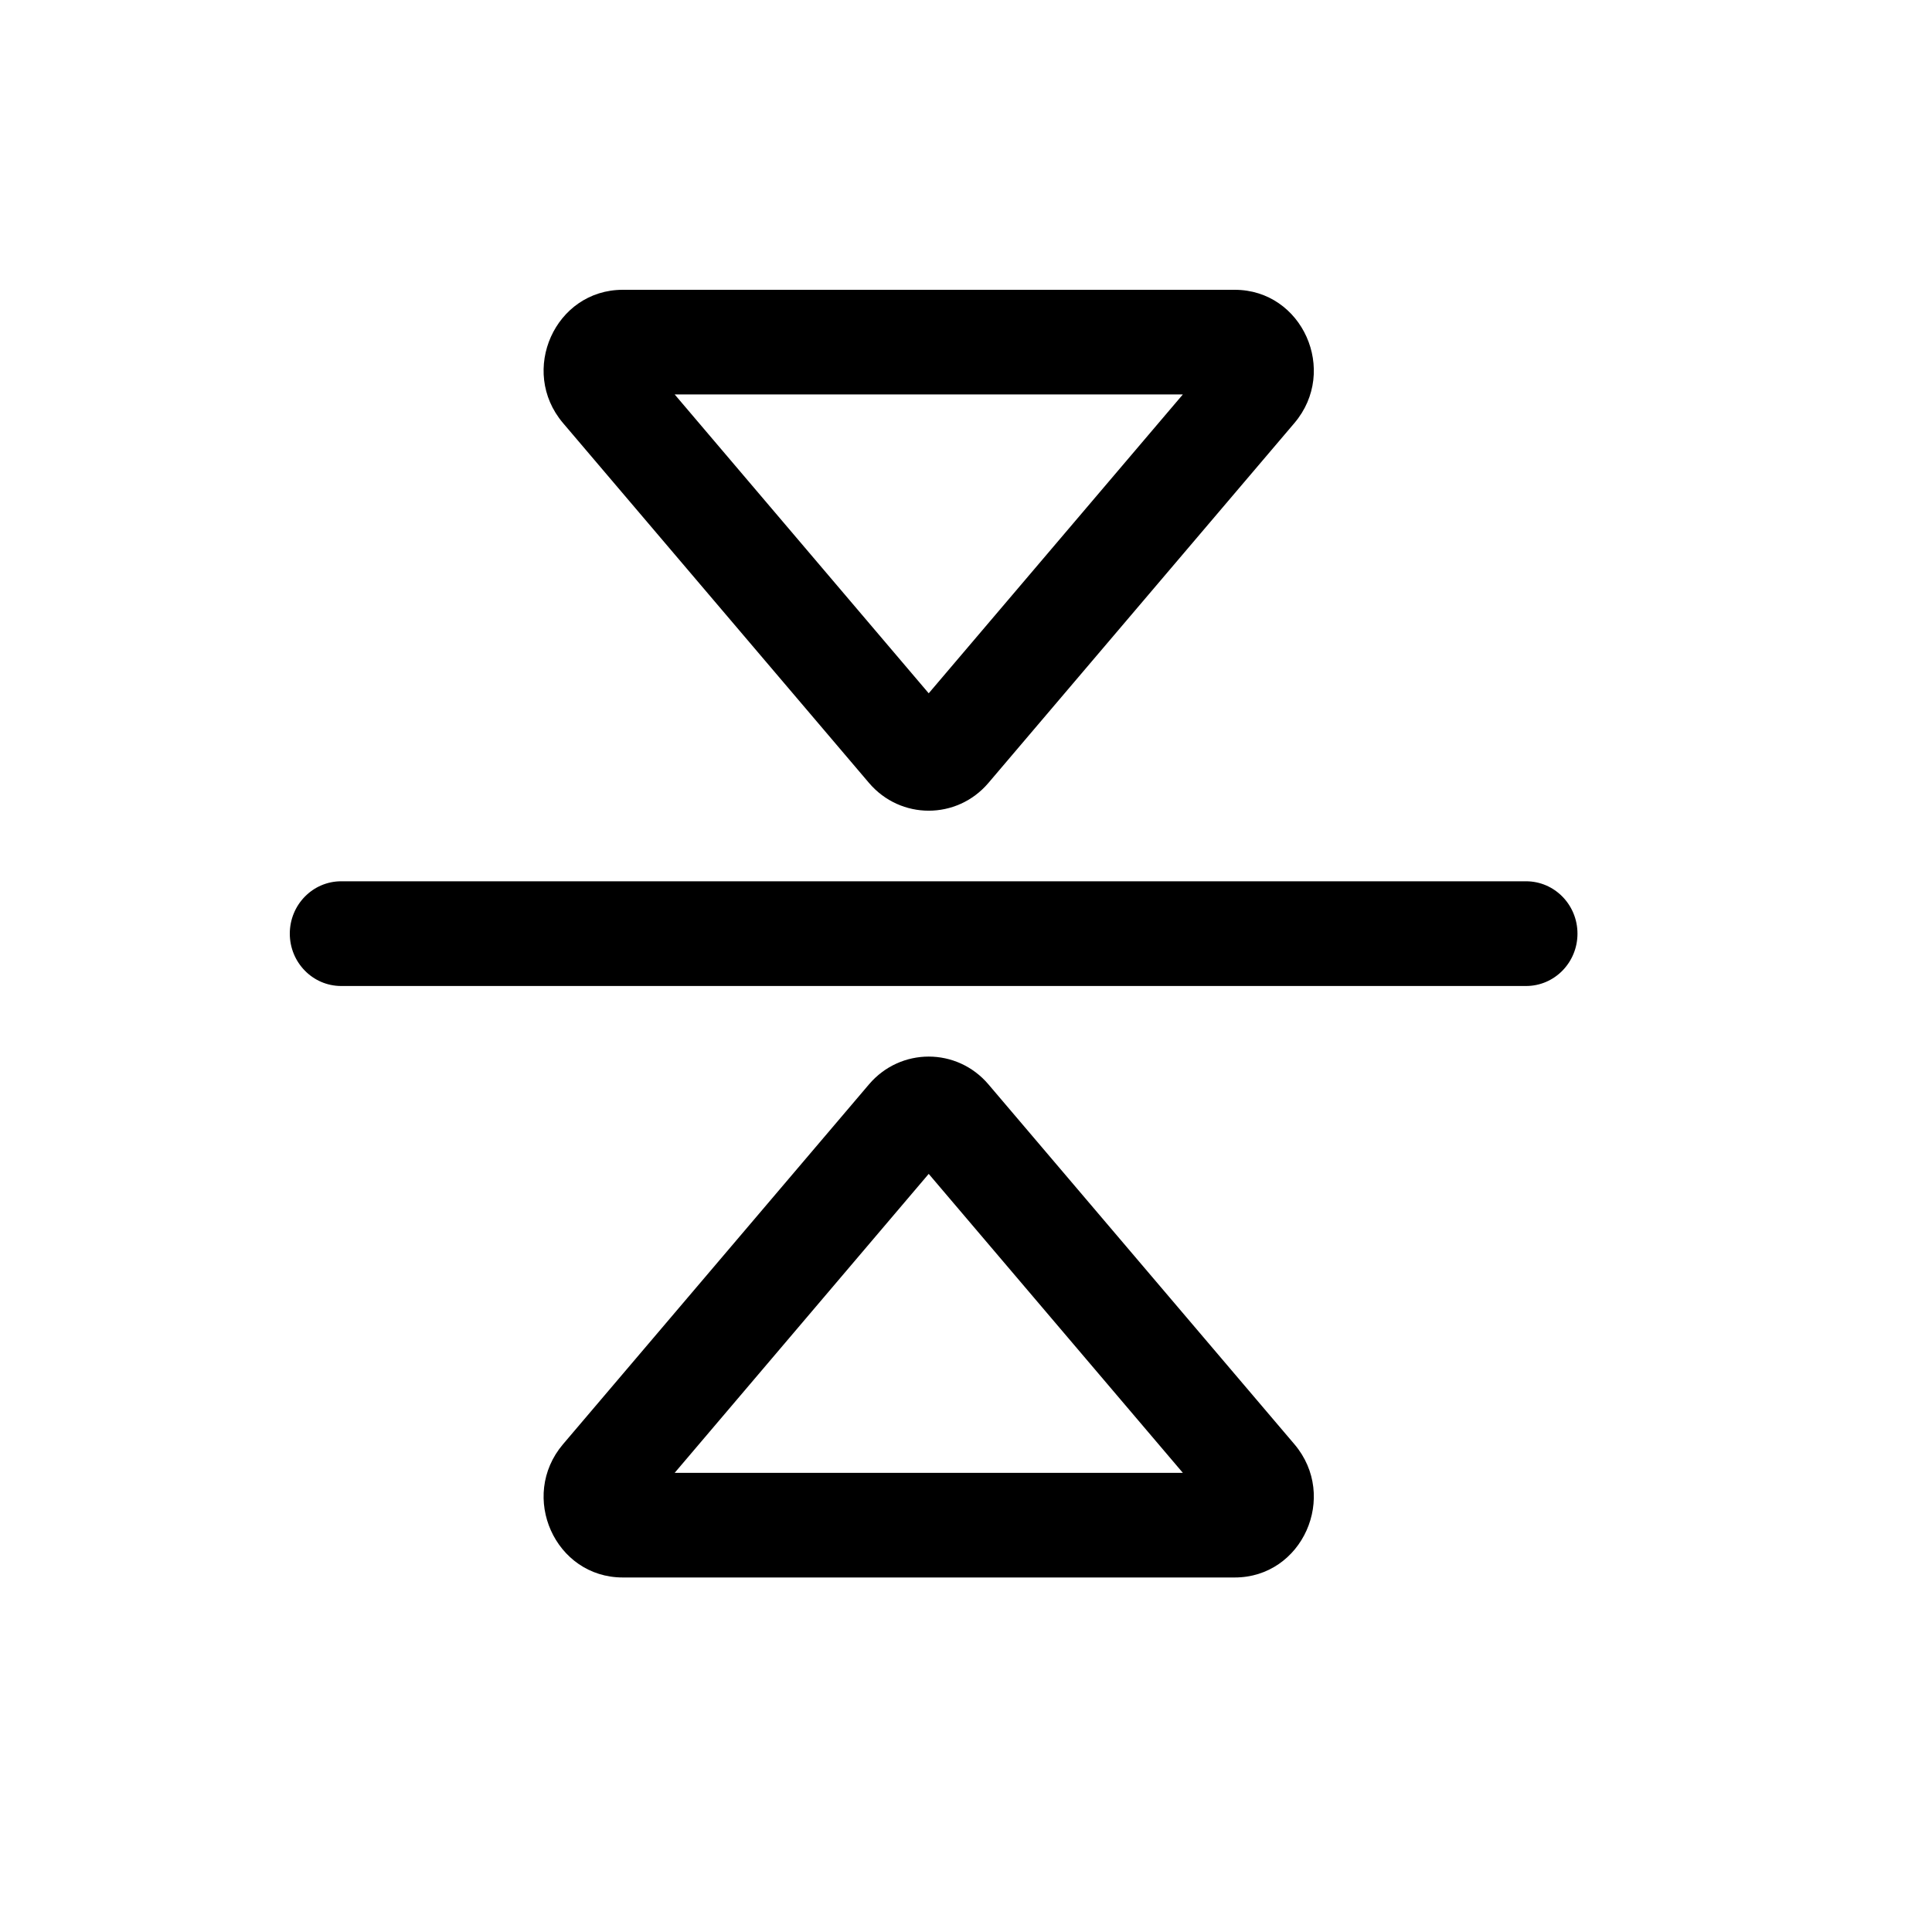 <svg width="20" height="20" viewBox="0 0 20 20" fill="none" xmlns="http://www.w3.org/2000/svg">
<path fill-rule="evenodd" clip-rule="evenodd" d="M10.232 8.105C9.906 8.488 9.322 8.488 8.996 8.105L5.828 4.379C5.37 3.839 5.746 3 6.447 3H12.782C13.482 3 13.858 3.839 13.4 4.379L10.232 8.105ZM12.245 4.083L9.614 7.177L6.984 4.083L12.245 4.083Z" fill="black"/>
<path fill-rule="evenodd" clip-rule="evenodd" d="M8.996 11.225C9.322 10.842 9.906 10.842 10.232 11.225L13.4 14.951C13.858 15.491 13.482 16.33 12.782 16.33H6.447C5.746 16.33 5.37 15.491 5.828 14.951L8.996 11.225ZM6.984 15.247L9.614 12.152L12.245 15.247H6.984Z" fill="black"/>
<path d="M15.798 10.207C16.092 10.207 16.33 9.964 16.33 9.665C16.33 9.366 16.092 9.123 15.798 9.123H3.532C3.238 9.123 3 9.366 3 9.665C3 9.964 3.238 10.207 3.532 10.207H15.798Z" fill="black"/>
</svg>
